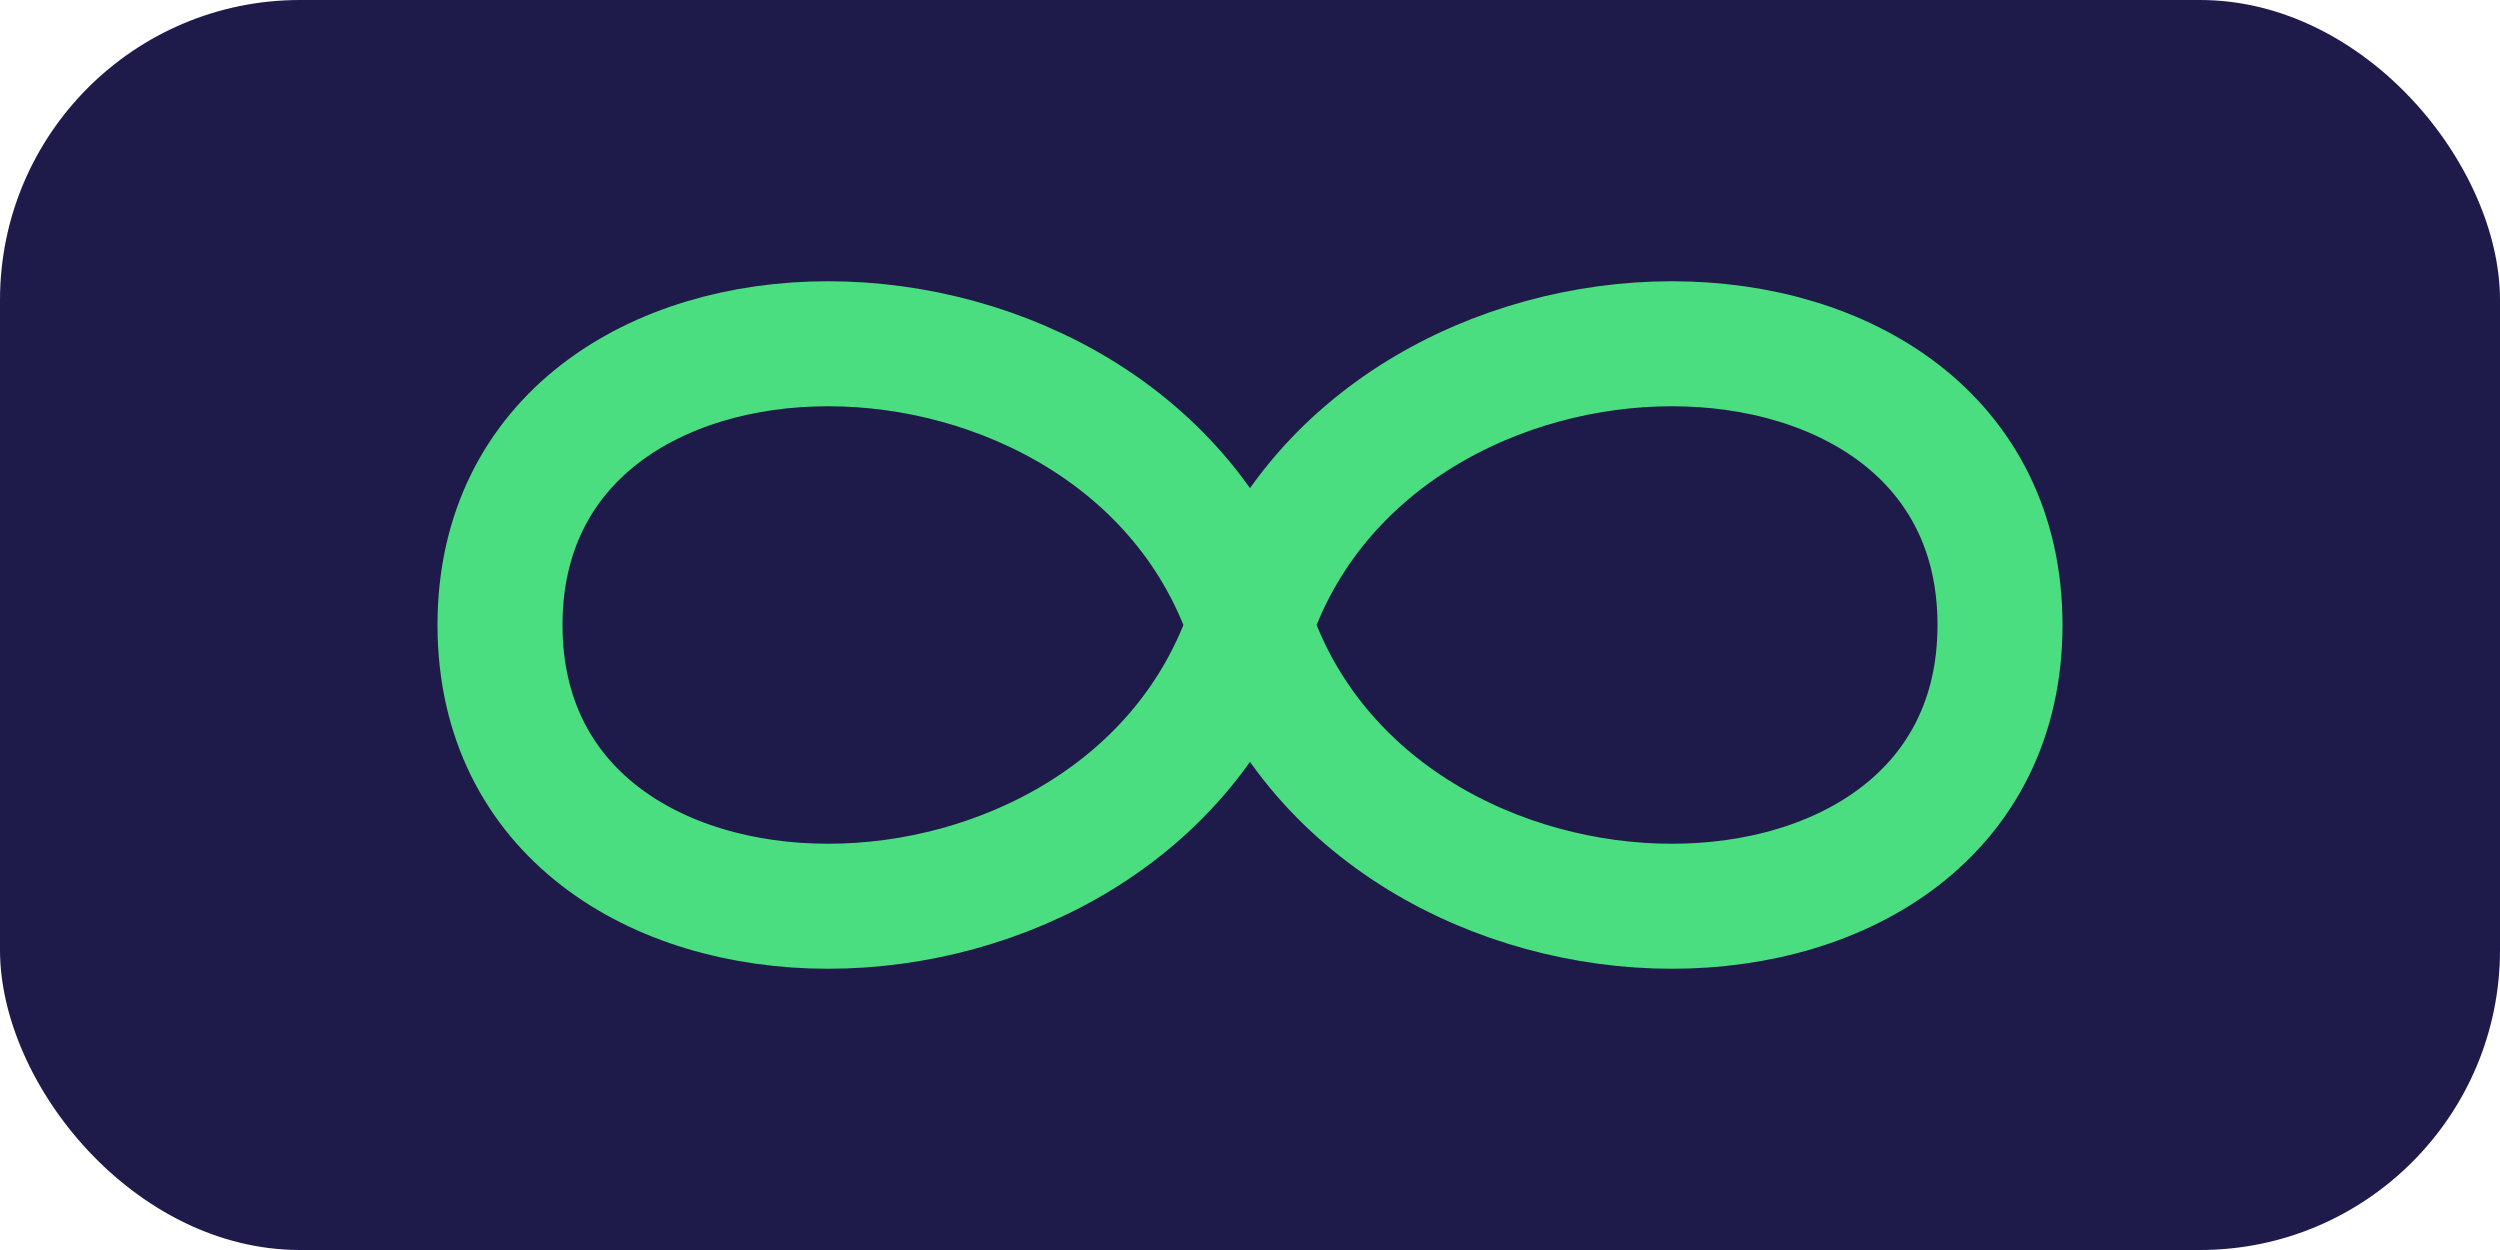 <svg xmlns="http://www.w3.org/2000/svg" viewBox="0 0 100 50" fill="none">
  <rect width="100" height="50" rx="12" fill="#1e1b4b"/>
  <path d="M20,25 C20,10 45,10 50,25 C55,40 80,40 80,25 C80,10 55,10 50,25 C45,40 20,40 20,25 Z" stroke="#4ade80" stroke-width="5" fill="none" stroke-linecap="round" filter="url(#glow)"/>
  <defs>
    <filter id="glow" x="-10" y="-10" width="120" height="70" filterUnits="userSpaceOnUse">
      <feDropShadow dx="0" dy="0" stdDeviation="4" flood-color="#4ade80" flood-opacity="0.7"/>
    </filter>
  </defs>
</svg> 